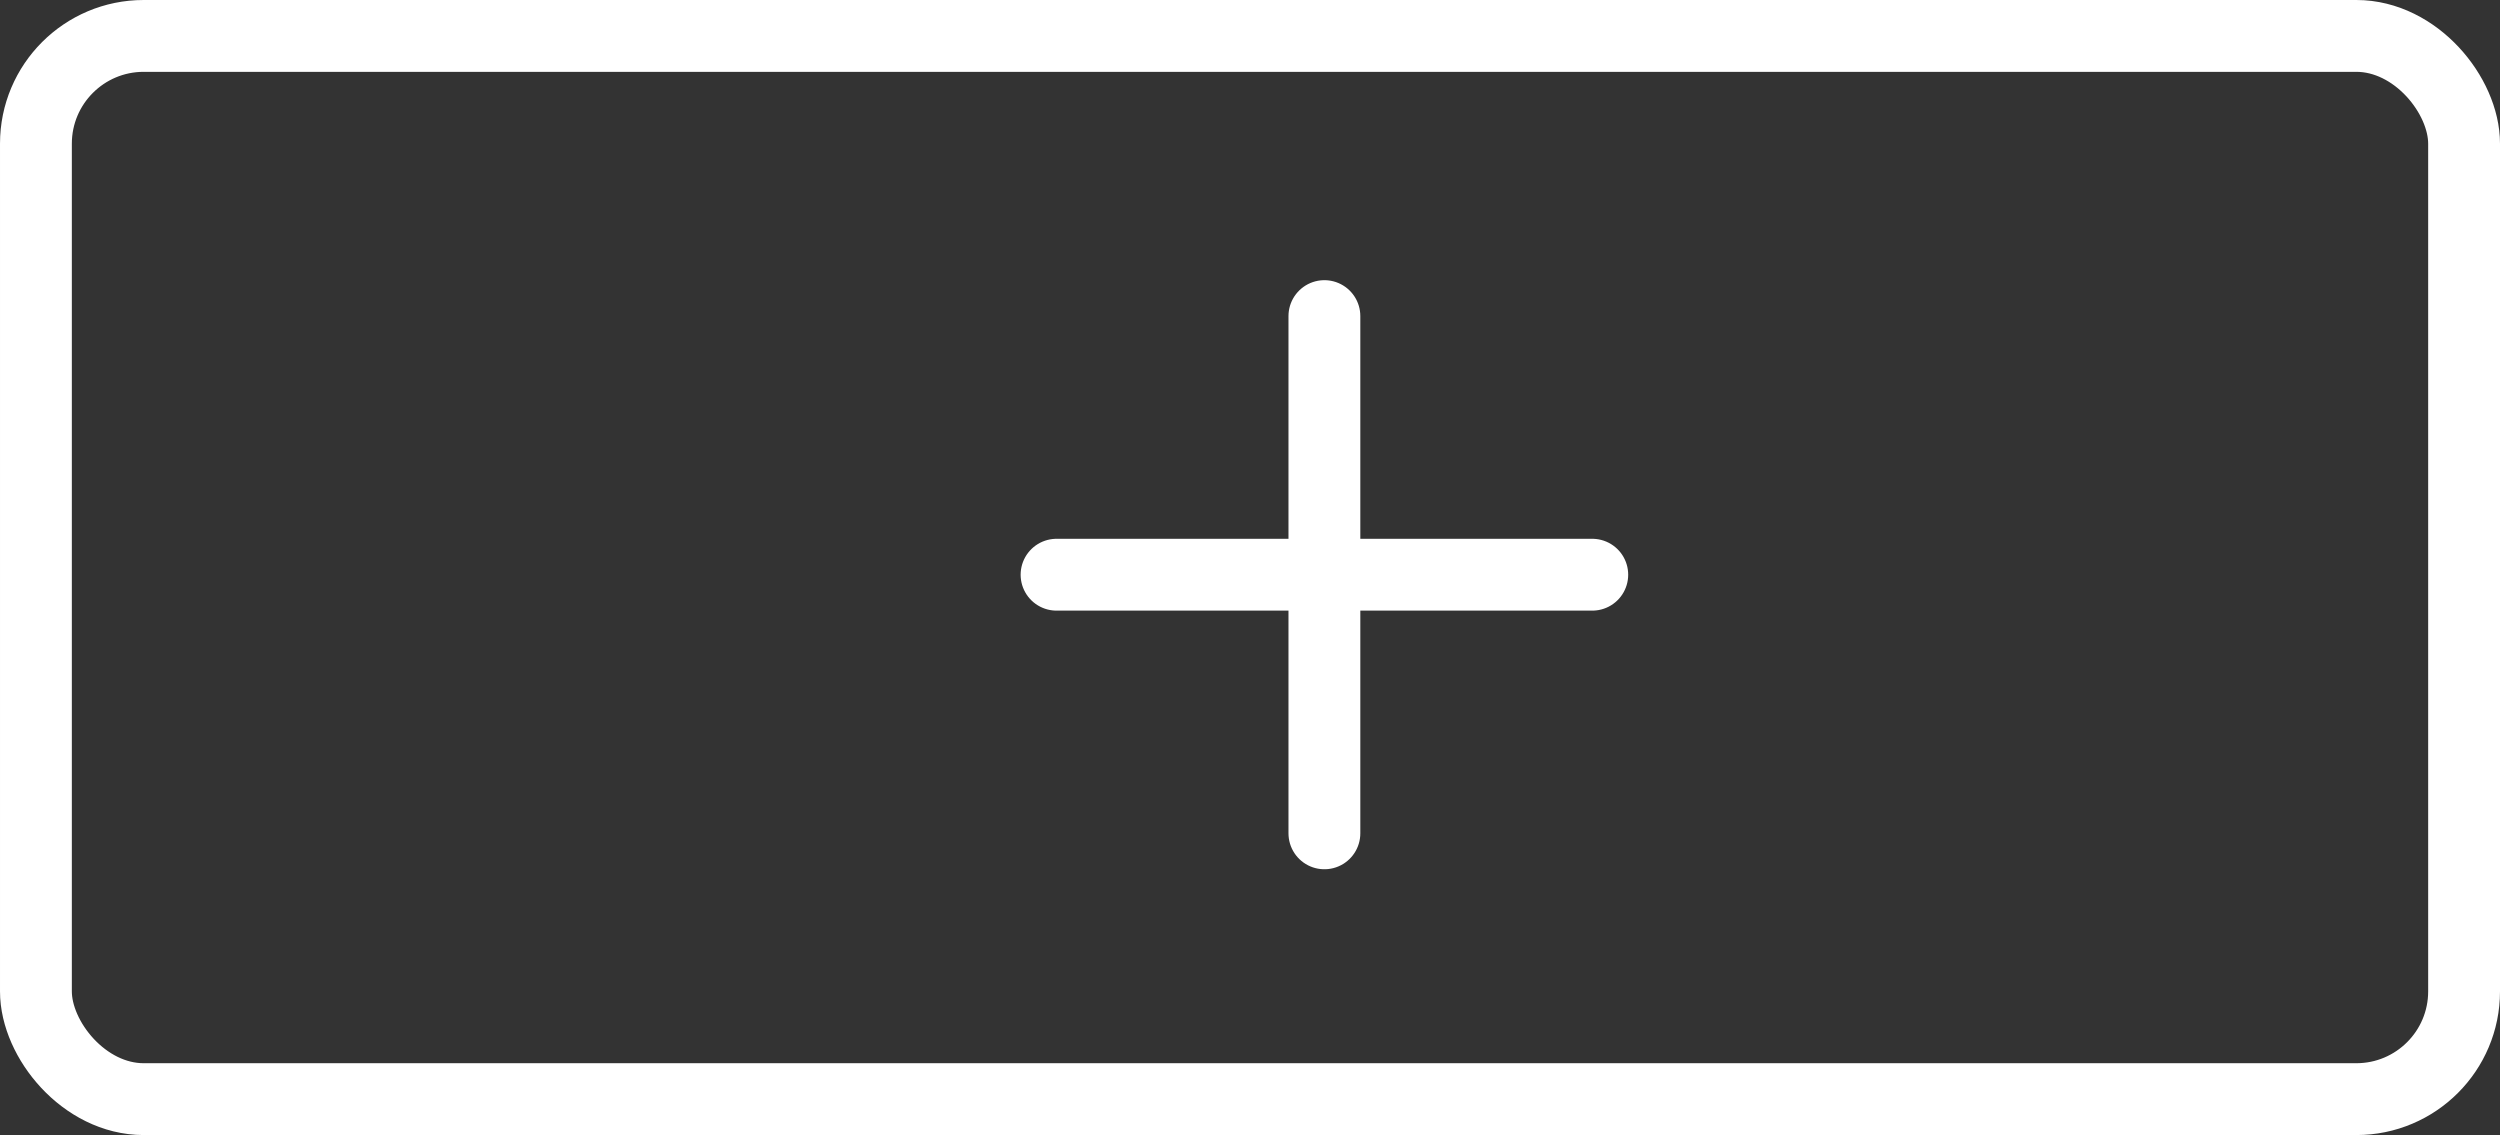 <svg width="174" height="79" viewBox="0 0 174 79" fill="none" xmlns="http://www.w3.org/2000/svg">
<rect x="0" y="0" width="174" height="79" fill="#333333" stroke="none"/>
<rect x="2.5" y="2.5" width="169" height="74" rx="7.5" stroke="white" stroke-width="5"/>
<path d="M92.178 22L92.178 58" stroke="white" stroke-width="5" stroke-linecap="round"/>
<path d="M110.822 40L73.536 40" stroke="white" stroke-width="5" stroke-linecap="round"/>
</svg>
